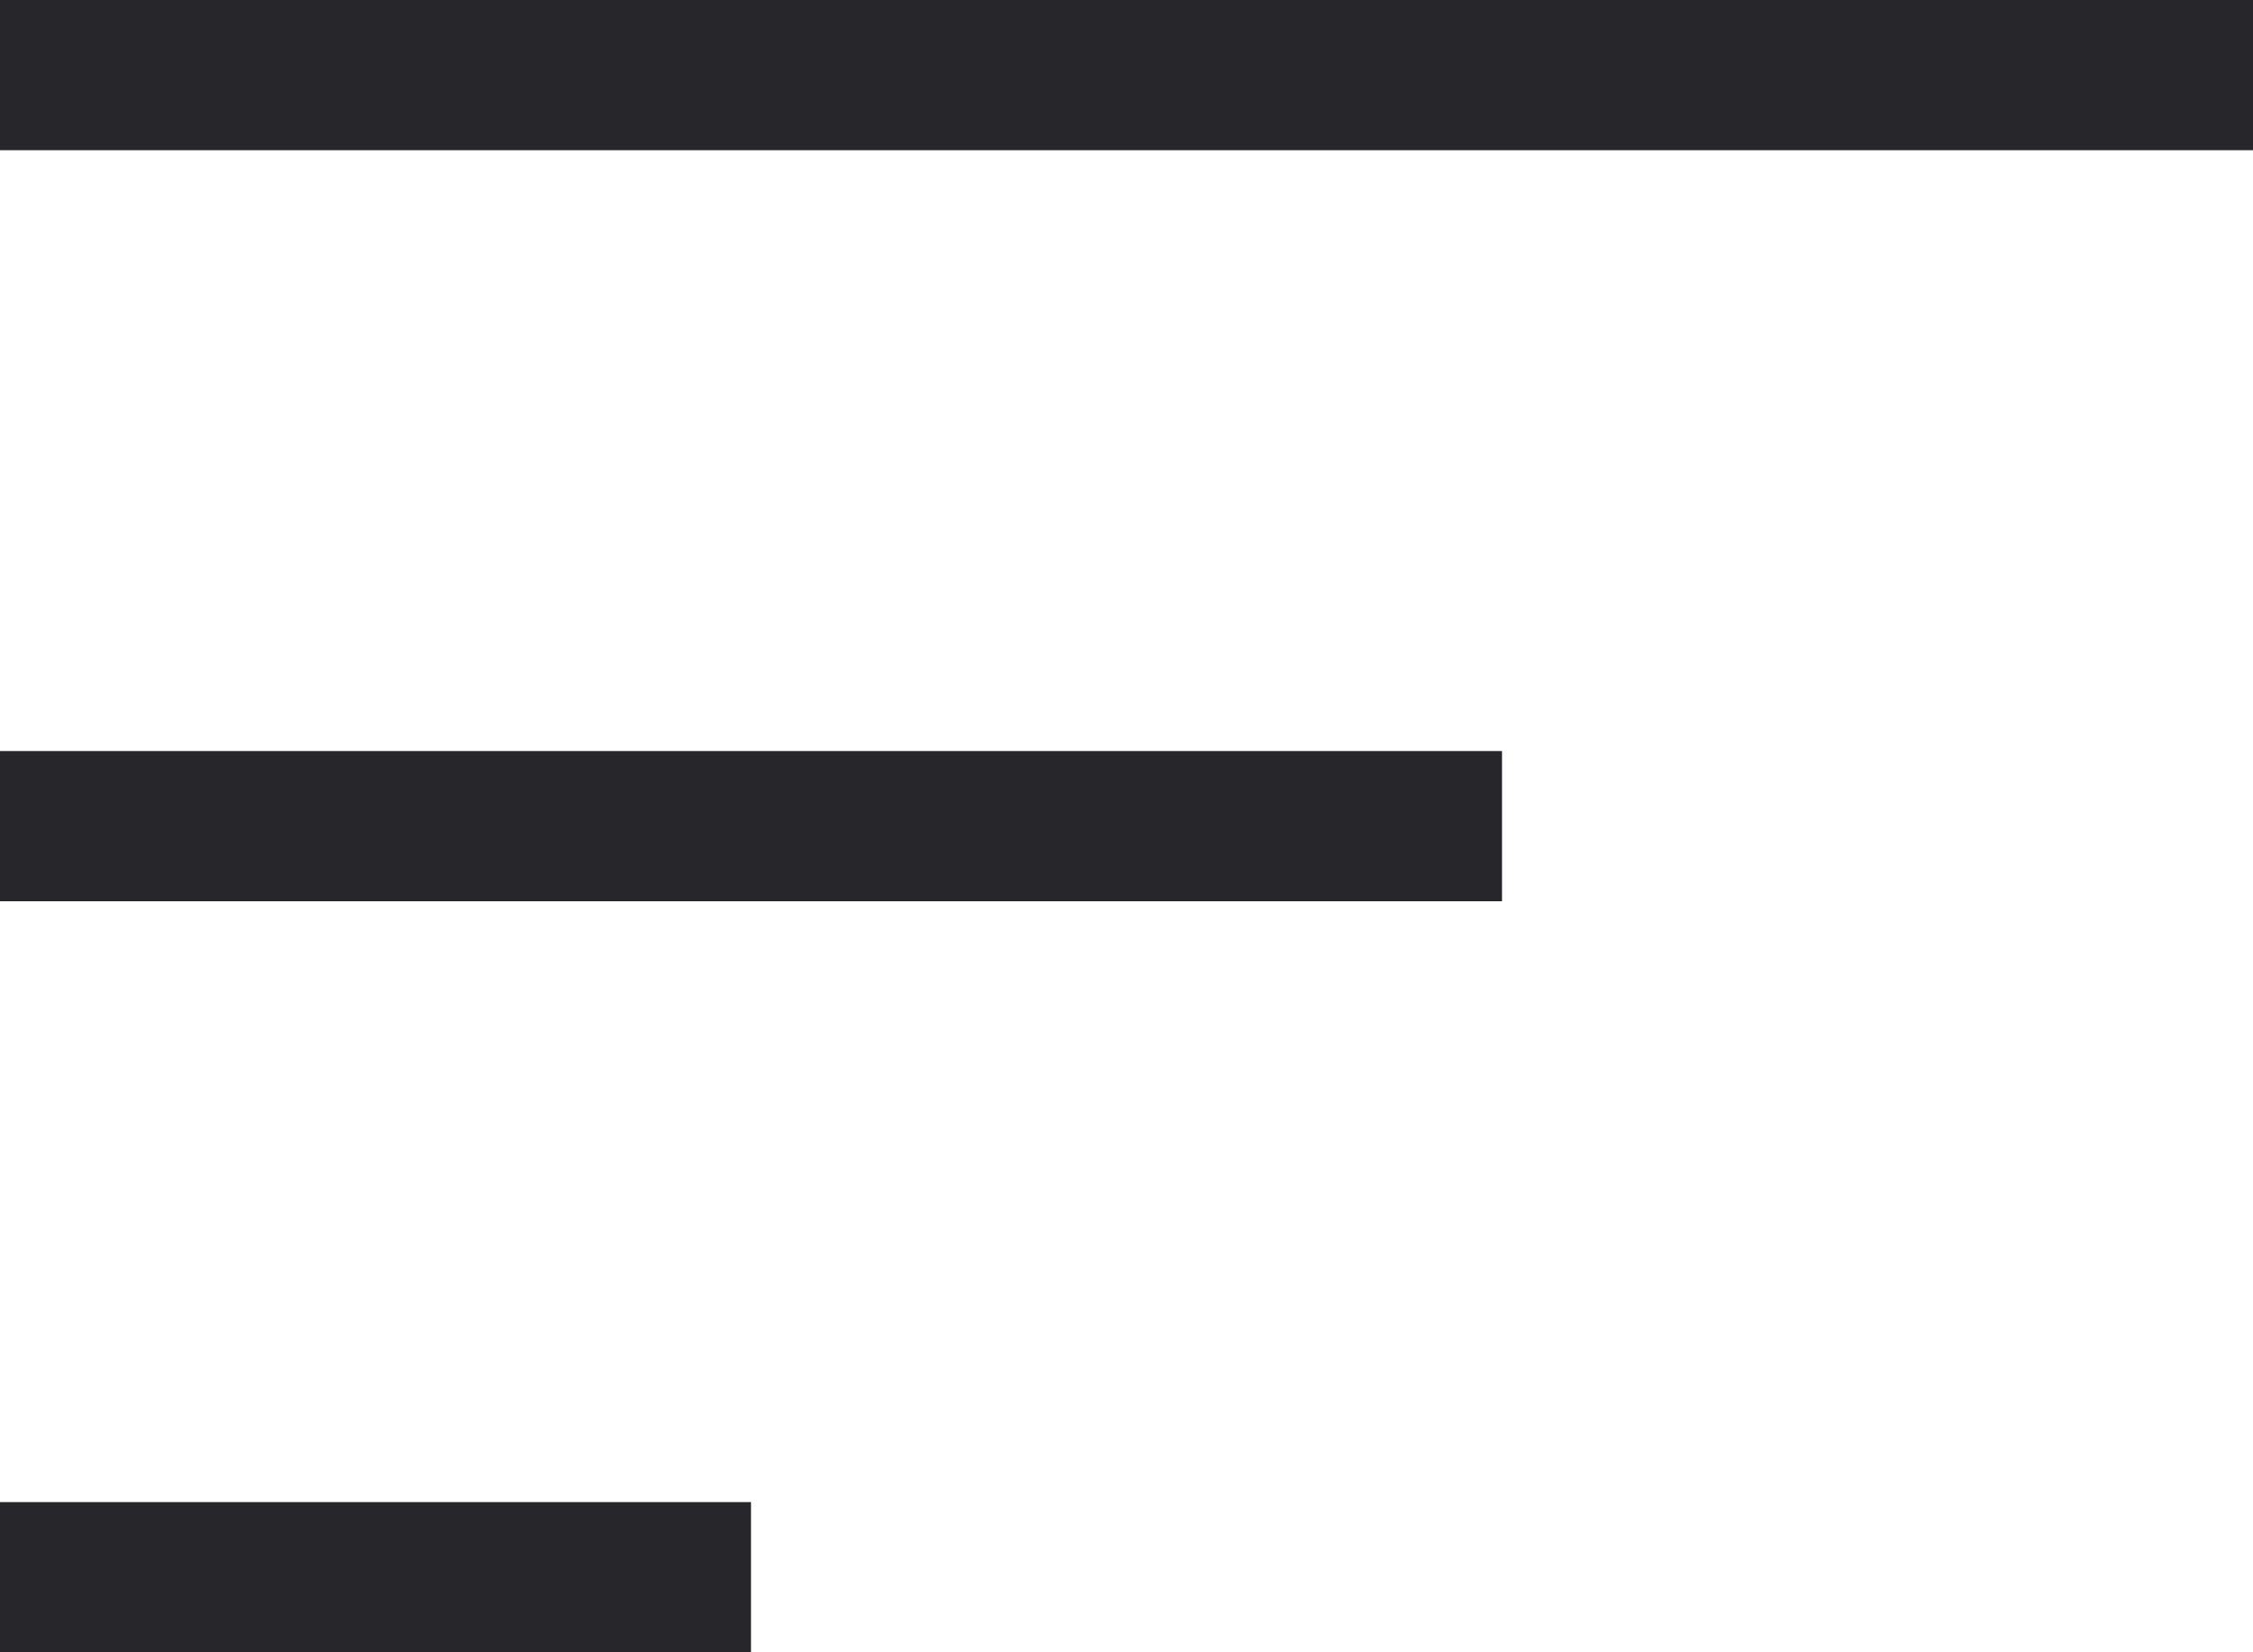 <svg width="30" height="22" viewBox="0 0 30 22" fill="none" xmlns="http://www.w3.org/2000/svg">
<rect width="30" height="2" fill="#27262A"/>
<rect y="10" width="20" height="2" fill="#27262A"/>
<rect y="20" width="10" height="2" fill="#27262A"/>
</svg>
